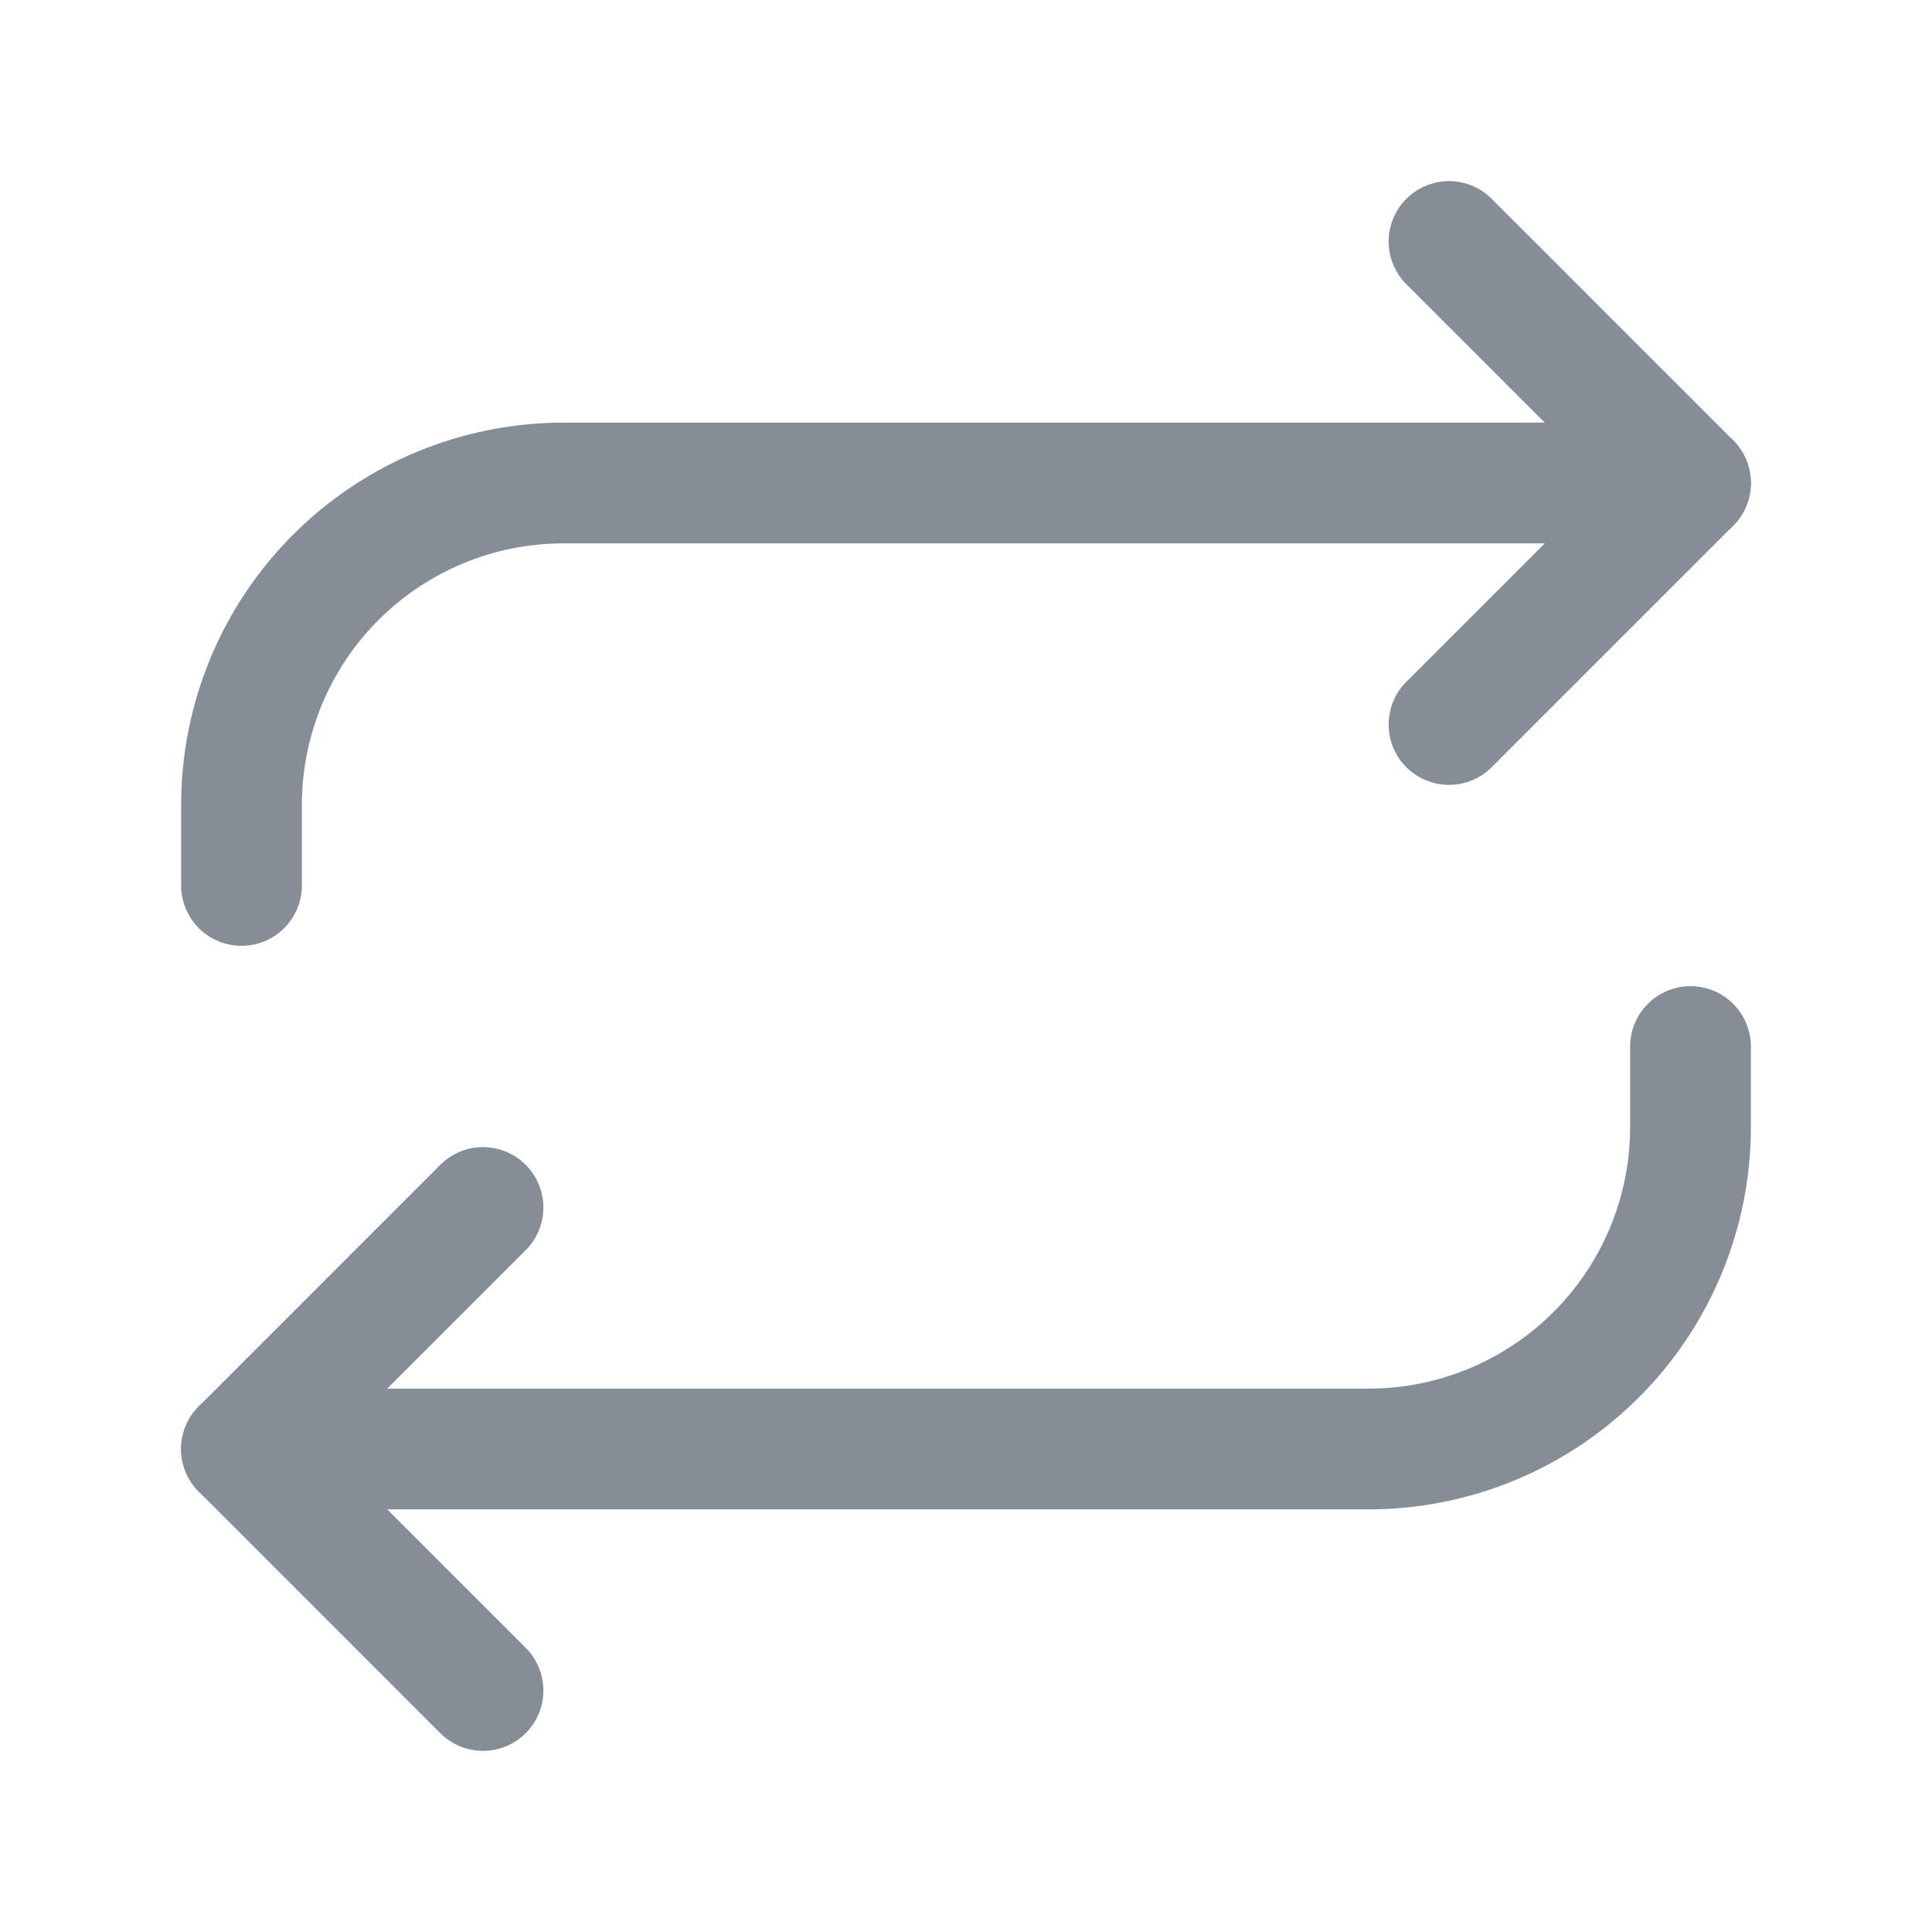 <svg width="16" height="16" viewBox="0 0 16 16" fill="none" xmlns="http://www.w3.org/2000/svg">
<path d="M12 2L14 4L12 6" stroke="#858E96" stroke-linecap="round" stroke-linejoin="round"/>
<path d="M2 7.333V6.667C2 5.959 2.281 5.281 2.781 4.781C3.281 4.281 3.959 4 4.667 4H14" stroke="#858E96" stroke-linecap="round" stroke-linejoin="round"/>
<path d="M4 14L2 12L4 10" stroke="#858E96" stroke-linecap="round" stroke-linejoin="round"/>
<path d="M14 8.667V9.334C14 10.041 13.719 10.719 13.219 11.219C12.719 11.719 12.041 12 11.333 12H2" stroke="#858E96" stroke-linecap="round" stroke-linejoin="round"/>
</svg>
